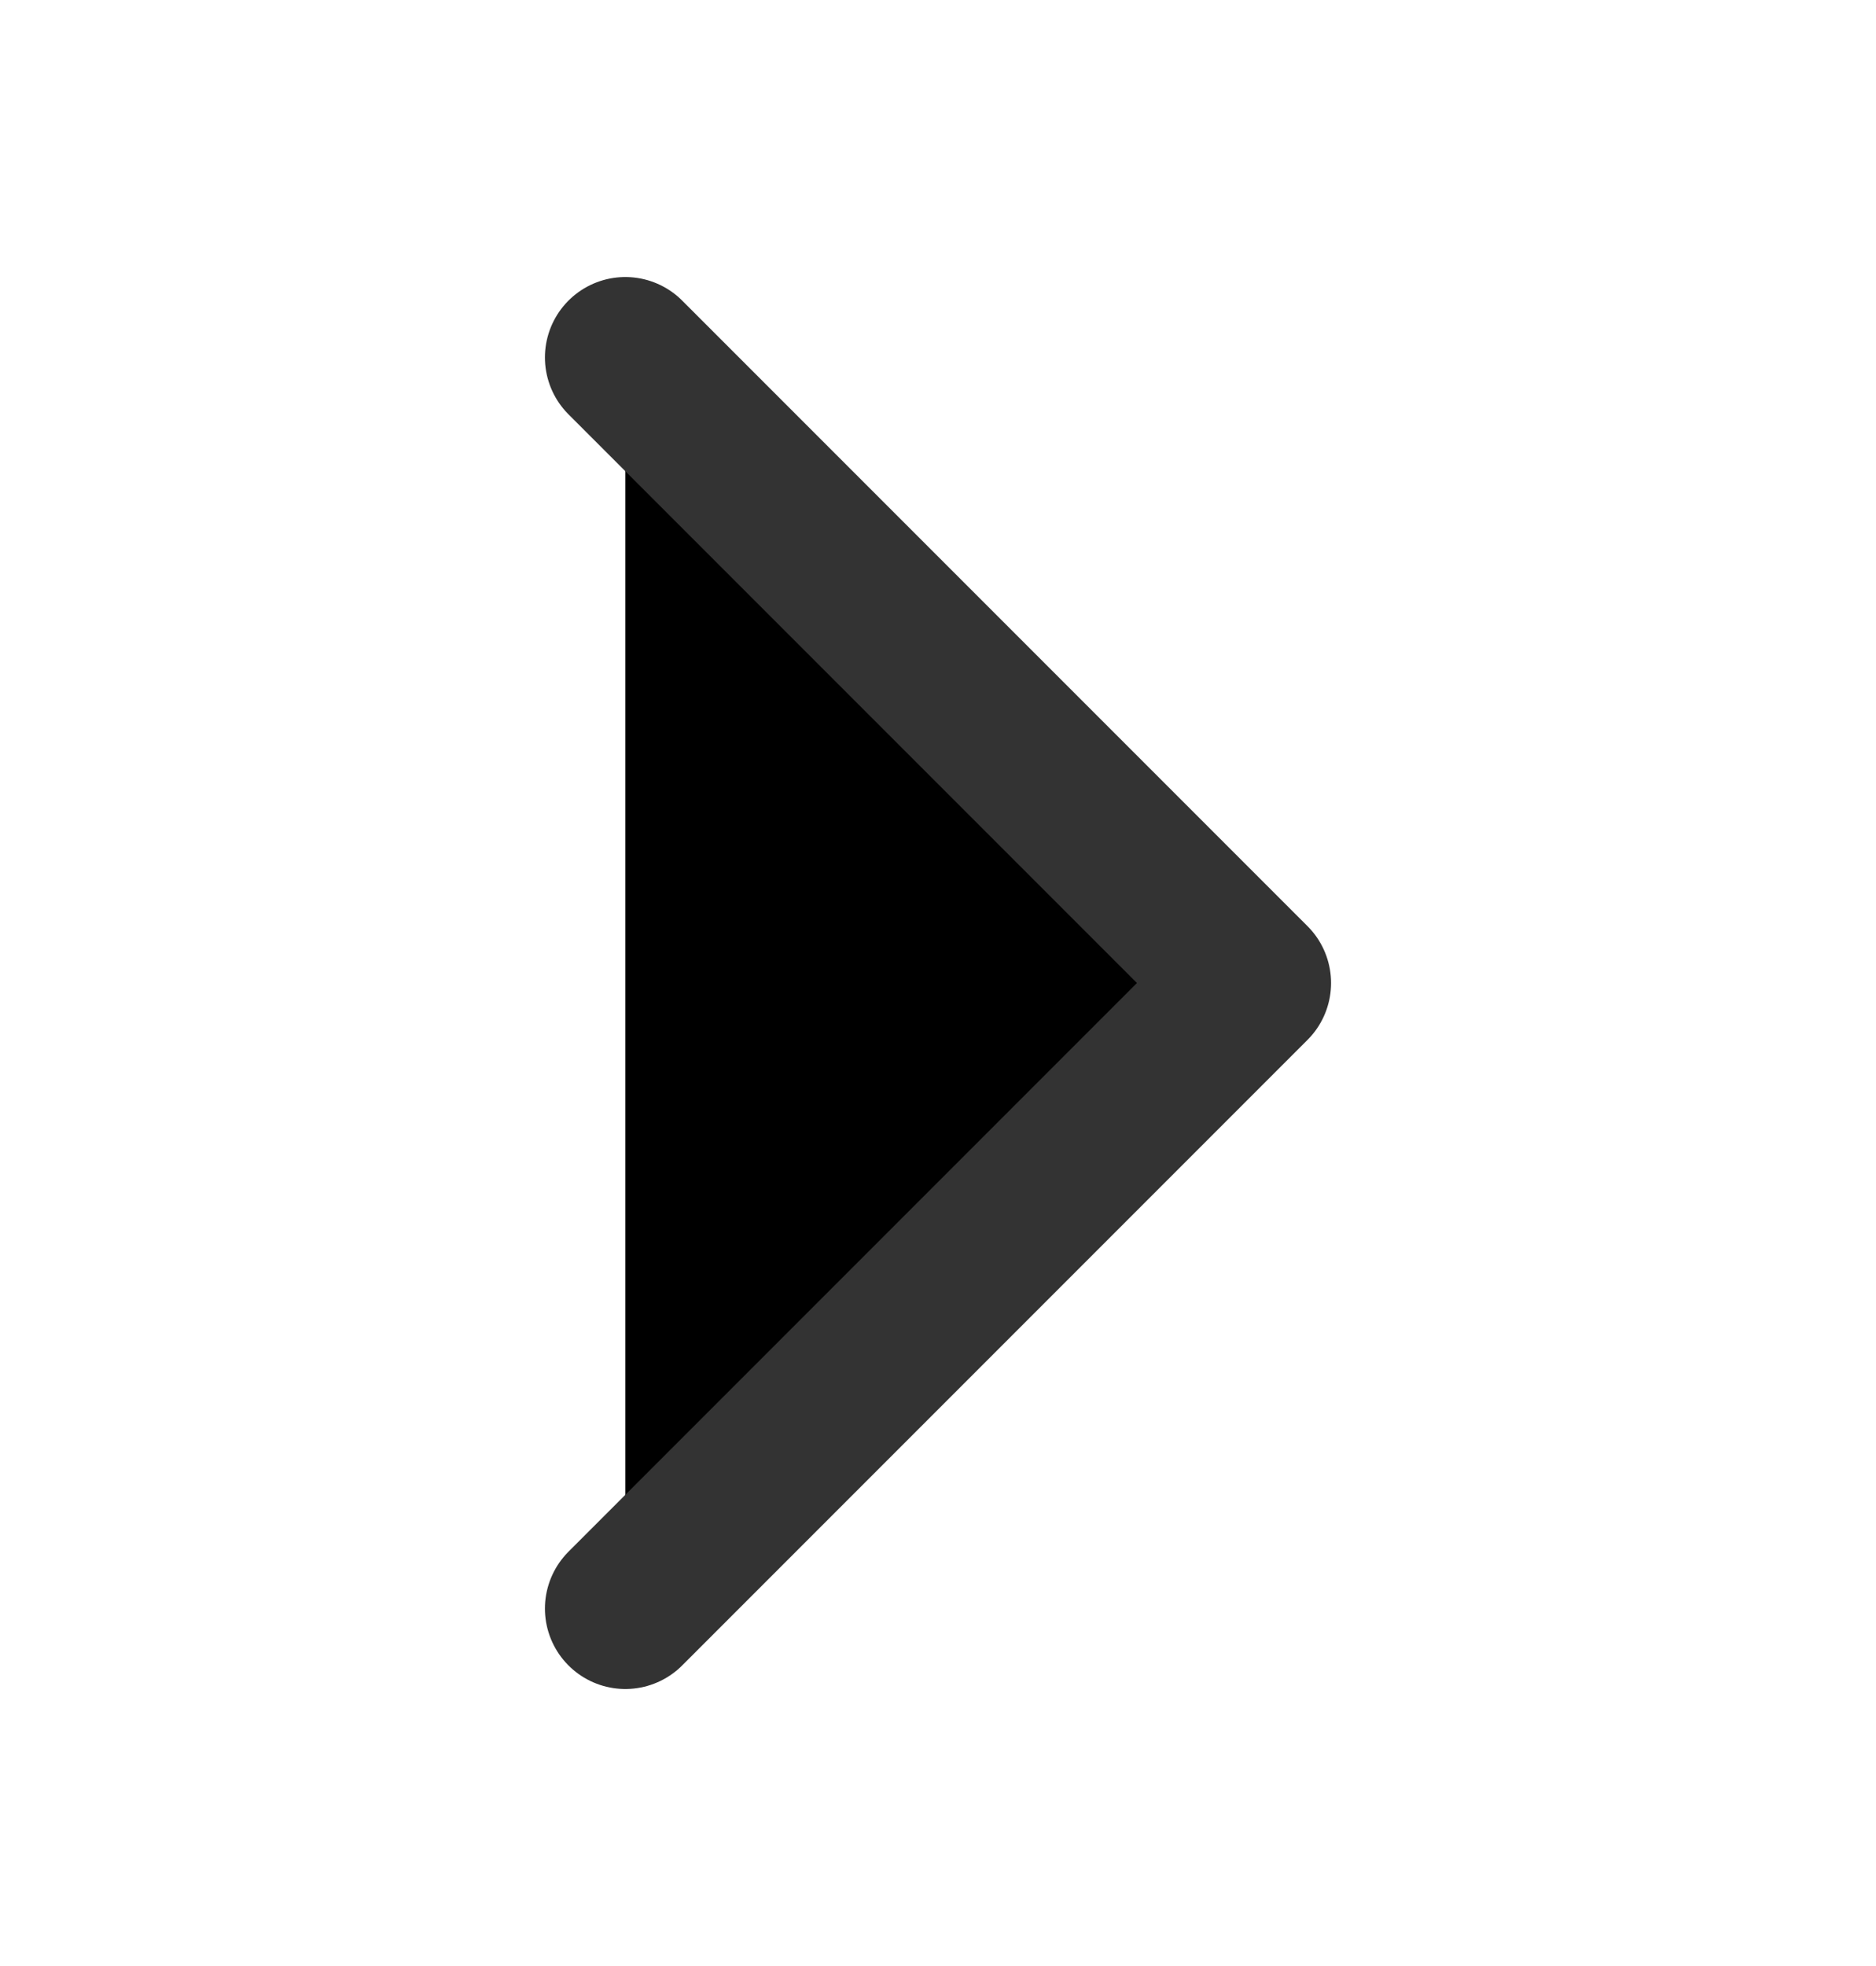 <svg width="21" height="22" viewBox="0 0 21 22" xmlns="http://www.w3.org/2000/svg" xmlns:xlink="http://www.w3.org/1999/xlink">
    <defs>
        <filter x="-227.1%" y="-116.2%" width="559.6%" height="332.5%" filterUnits="objectBoundingBox" id="a">
            <feMorphology radius=".9" operator="dilate" in="SourceAlpha" result="shadowSpreadOuter1"/>
            <feOffset in="shadowSpreadOuter1" result="shadowOffsetOuter1"/>
            <feMorphology radius="1" in="SourceAlpha" result="shadowInner"/>
            <feOffset in="shadowInner" result="shadowInner"/>
            <feComposite in="shadowOffsetOuter1" in2="shadowInner" operator="out" result="shadowOffsetOuter1"/>
            <feGaussianBlur stdDeviation="5" in="shadowOffsetOuter1" result="shadowBlurOuter1"/>
            <feColorMatrix values="0 0 0 0 0 0 0 0 0 0 0 0 0 0 0 0 0 0 0.1 0" in="shadowBlurOuter1"/>
        </filter>
        <path id="b" d="m14 4-7 7 7 7"/>
    </defs>
    <g transform="rotate(-180 10.5 11)" fill="none" fill-rule="evenodd" stroke-linecap="round" stroke-linejoin="round">
        <use fill="#000" filter="url(#a)" xlink:href="#b"/>
        <use stroke="#333" stroke-width="1.8" xlink:href="#b"/>
    </g>
</svg>
